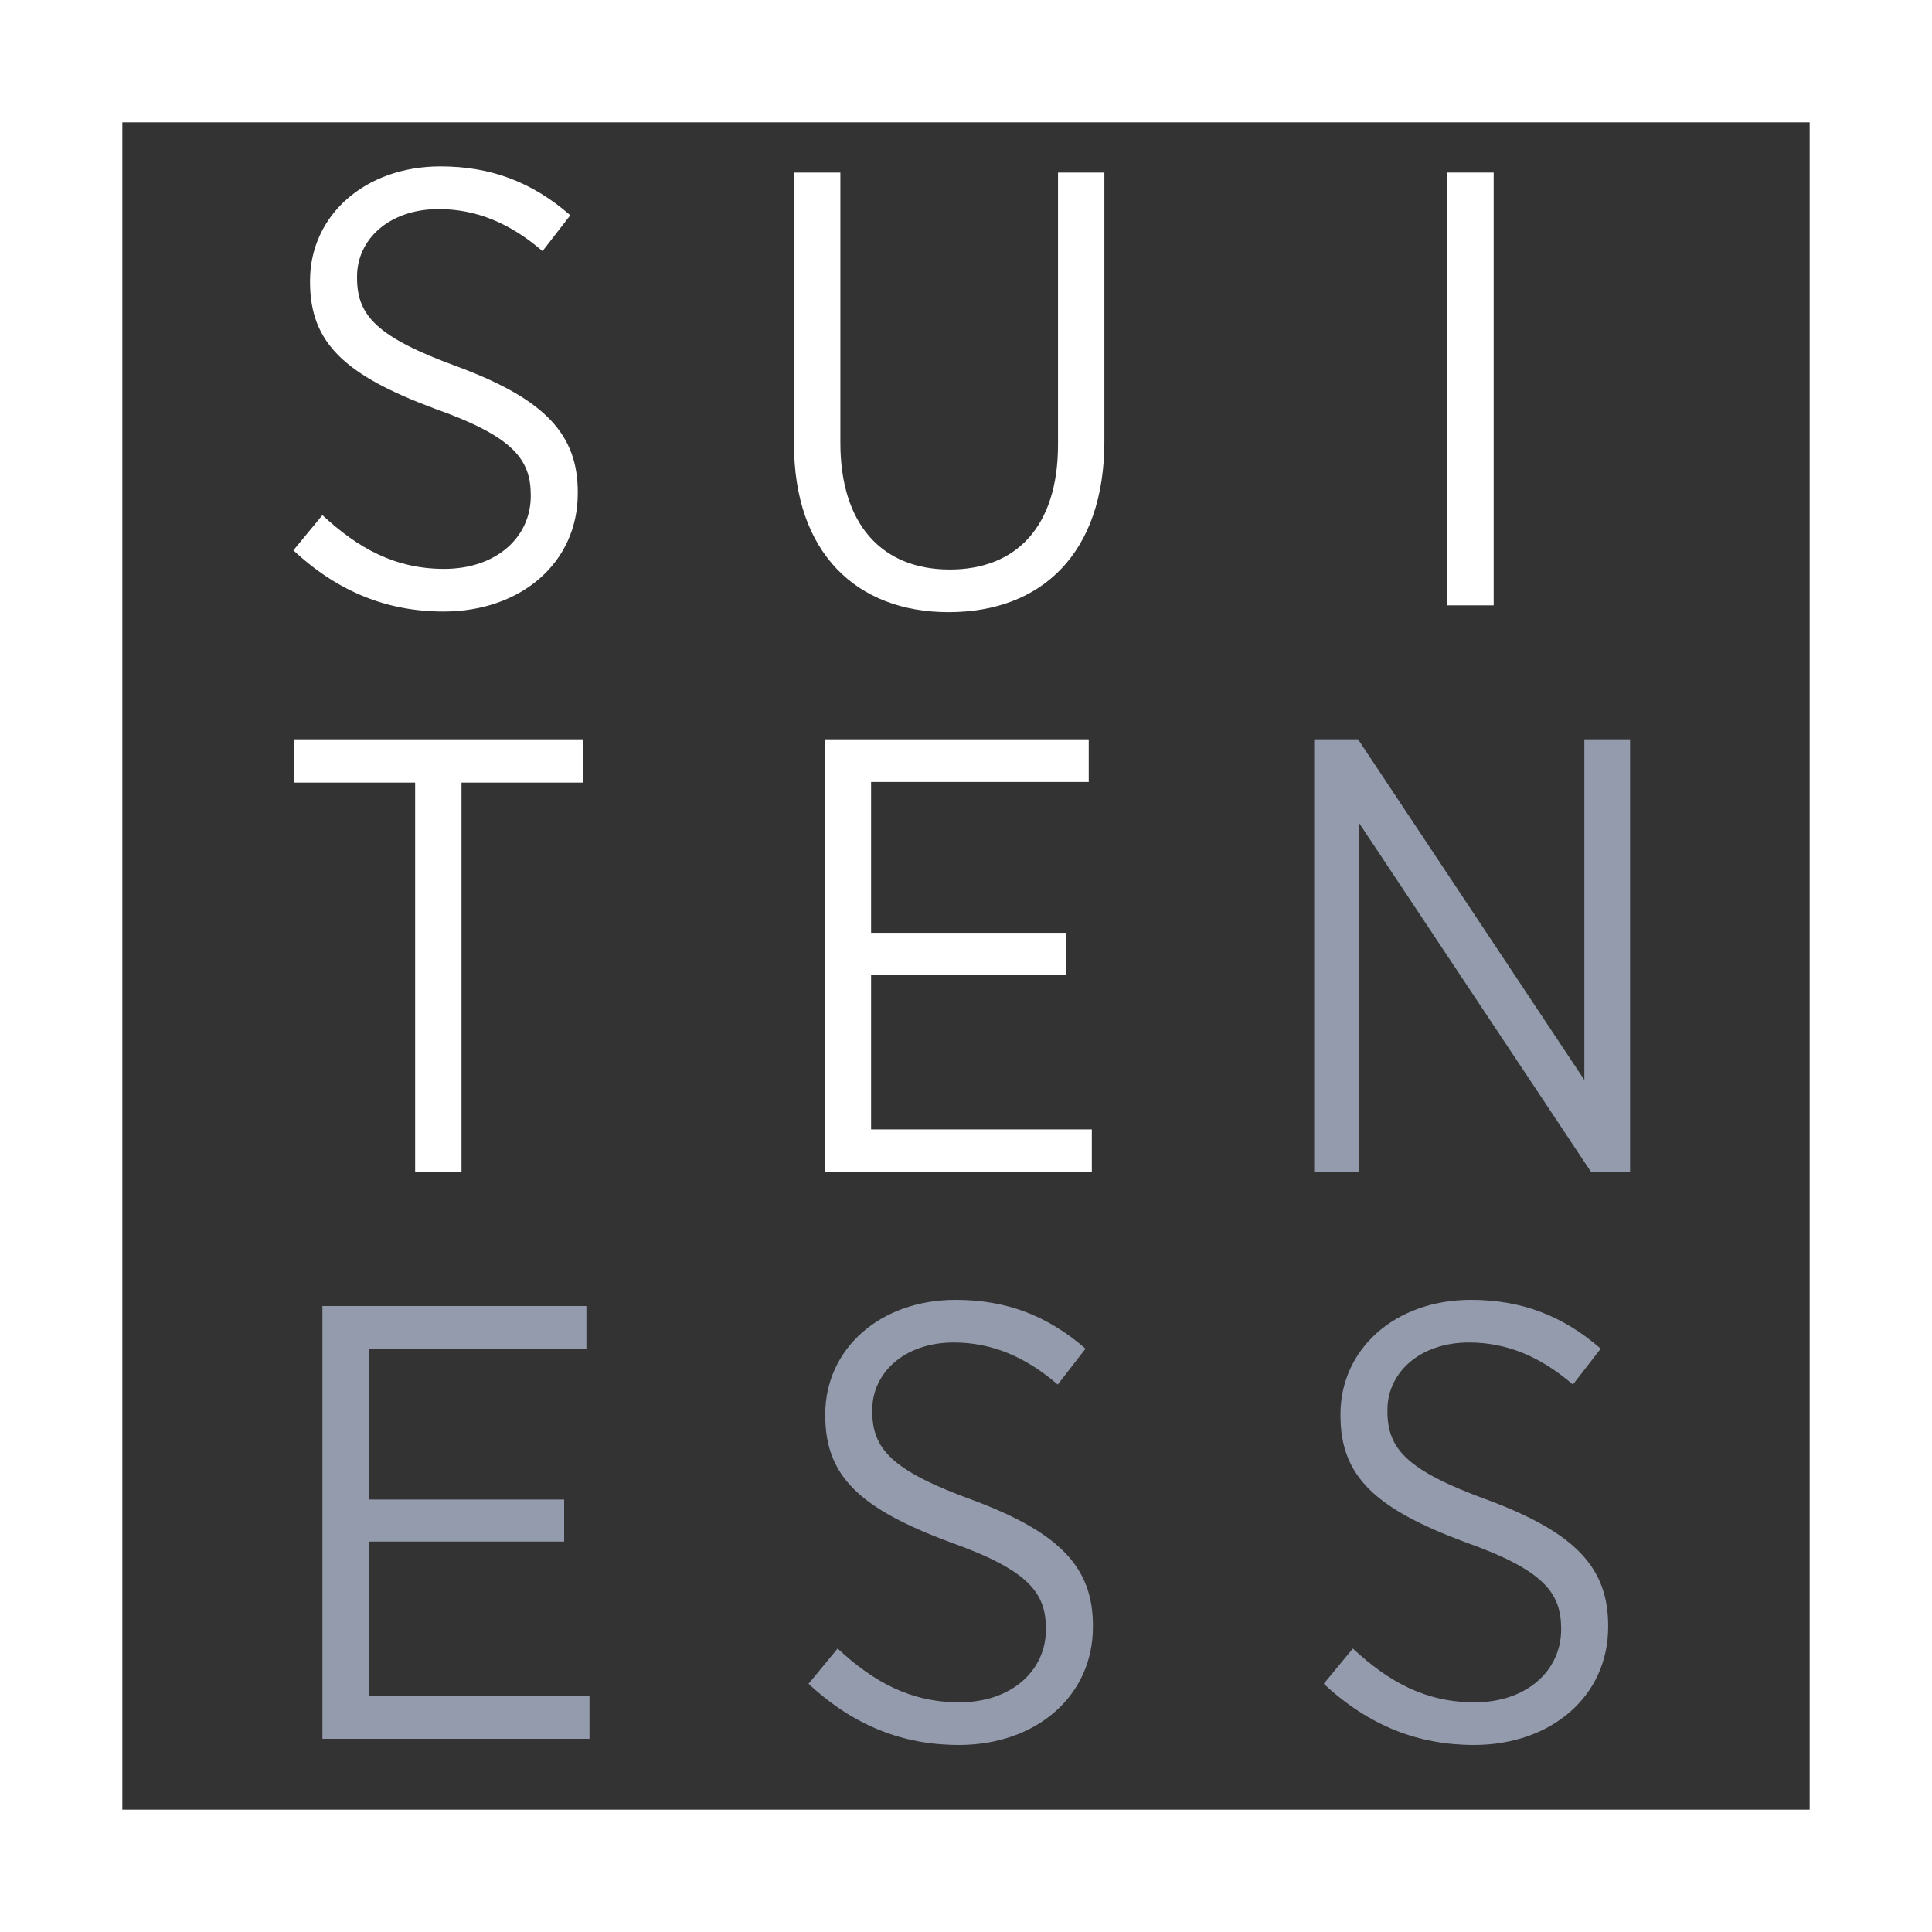 <svg width="40" height="40" viewBox="0 0 40 40" fill="none" xmlns="http://www.w3.org/2000/svg">
<rect x="0" y="0" width="40" height="40" fill="#333333" stroke="none"/>
<g clip-path="url(#clip0_437_4)">
<path d="M0.533 0.533H39.467V39.467H0.533V0.533Z" stroke="white" stroke-width="4"/>
<path d="M9.184 12.661C8.032 12.661 7.008 12.264 6.074 11.394L6.675 10.665C7.418 11.356 8.186 11.778 9.197 11.778C10.272 11.778 10.989 11.125 10.989 10.268V10.255C10.989 9.513 10.63 9.039 9.005 8.463C7.149 7.772 6.419 7.106 6.419 5.839V5.813C6.419 4.469 7.546 3.445 9.12 3.445C10.157 3.445 11.014 3.765 11.808 4.457L11.232 5.199C10.566 4.623 9.862 4.329 9.082 4.329C8.058 4.329 7.392 4.956 7.392 5.724V5.749C7.392 6.53 7.789 6.978 9.478 7.593C11.296 8.271 11.962 9.001 11.962 10.191V10.216C11.962 11.65 10.784 12.661 9.184 12.661Z" fill="white"/>
<path d="M6.675 36V27.04H12.141V27.923H7.635V31.046H11.68V31.917H7.635V35.117H12.205V36H6.675Z" fill="#949BAD"/>
<path d="M30.517 36.128C29.365 36.128 28.341 35.731 27.407 34.861L28.009 34.131C28.751 34.822 29.519 35.245 30.53 35.245C31.605 35.245 32.322 34.592 32.322 33.734V33.722C32.322 32.979 31.964 32.506 30.338 31.93C28.482 31.238 27.753 30.573 27.753 29.306V29.28C27.753 27.936 28.879 26.912 30.453 26.912C31.49 26.912 32.348 27.232 33.141 27.923L32.565 28.666C31.9 28.09 31.196 27.795 30.415 27.795C29.391 27.795 28.725 28.422 28.725 29.191V29.216C28.725 29.997 29.122 30.445 30.812 31.059C32.629 31.738 33.295 32.467 33.295 33.658V33.683C33.295 35.117 32.117 36.128 30.517 36.128Z" fill="#949BAD"/>
<path d="M19.851 36.128C18.699 36.128 17.675 35.731 16.74 34.861L17.342 34.131C18.084 34.822 18.852 35.245 19.863 35.245C20.939 35.245 21.655 34.592 21.655 33.734V33.722C21.655 32.979 21.297 32.506 19.671 31.93C17.815 31.238 17.086 30.573 17.086 29.306V29.28C17.086 27.936 18.212 26.912 19.787 26.912C20.823 26.912 21.681 27.232 22.475 27.923L21.899 28.666C21.233 28.09 20.529 27.795 19.748 27.795C18.724 27.795 18.059 28.422 18.059 29.191V29.216C18.059 29.997 18.455 30.445 20.145 31.059C21.963 31.738 22.628 32.467 22.628 33.658V33.683C22.628 35.117 21.451 36.128 19.851 36.128Z" fill="#949BAD"/>
<path d="M27.209 24.267V15.307H28.117L32.802 22.359V15.307H33.749V24.267H32.943L28.143 17.047V24.267H27.209Z" fill="#949BAD"/>
<path d="M17.075 24.267V15.307H22.541V16.19H18.035V19.313H22.08V20.183H18.035V23.383H22.605V24.267H17.075Z" fill="white"/>
<path d="M19.64 12.674C17.732 12.674 16.439 11.445 16.439 9.192V3.573H17.399V9.167C17.399 10.856 18.257 11.791 19.665 11.791C21.035 11.791 21.905 10.908 21.905 9.205V3.573H22.865V9.141C22.865 11.445 21.572 12.674 19.64 12.674Z" fill="white"/>
<path d="M29.965 12.533V3.573H30.925V12.533H29.965Z" fill="white"/>
<path d="M8.595 24.267V16.203H6.086V15.307H12.077V16.203H9.555V24.267H8.595Z" fill="white"/>
</g>
<defs>
<clipPath id="clip0_437_4">
<rect width="40" height="40" fill="white"/>
</clipPath>
</defs>
</svg>
